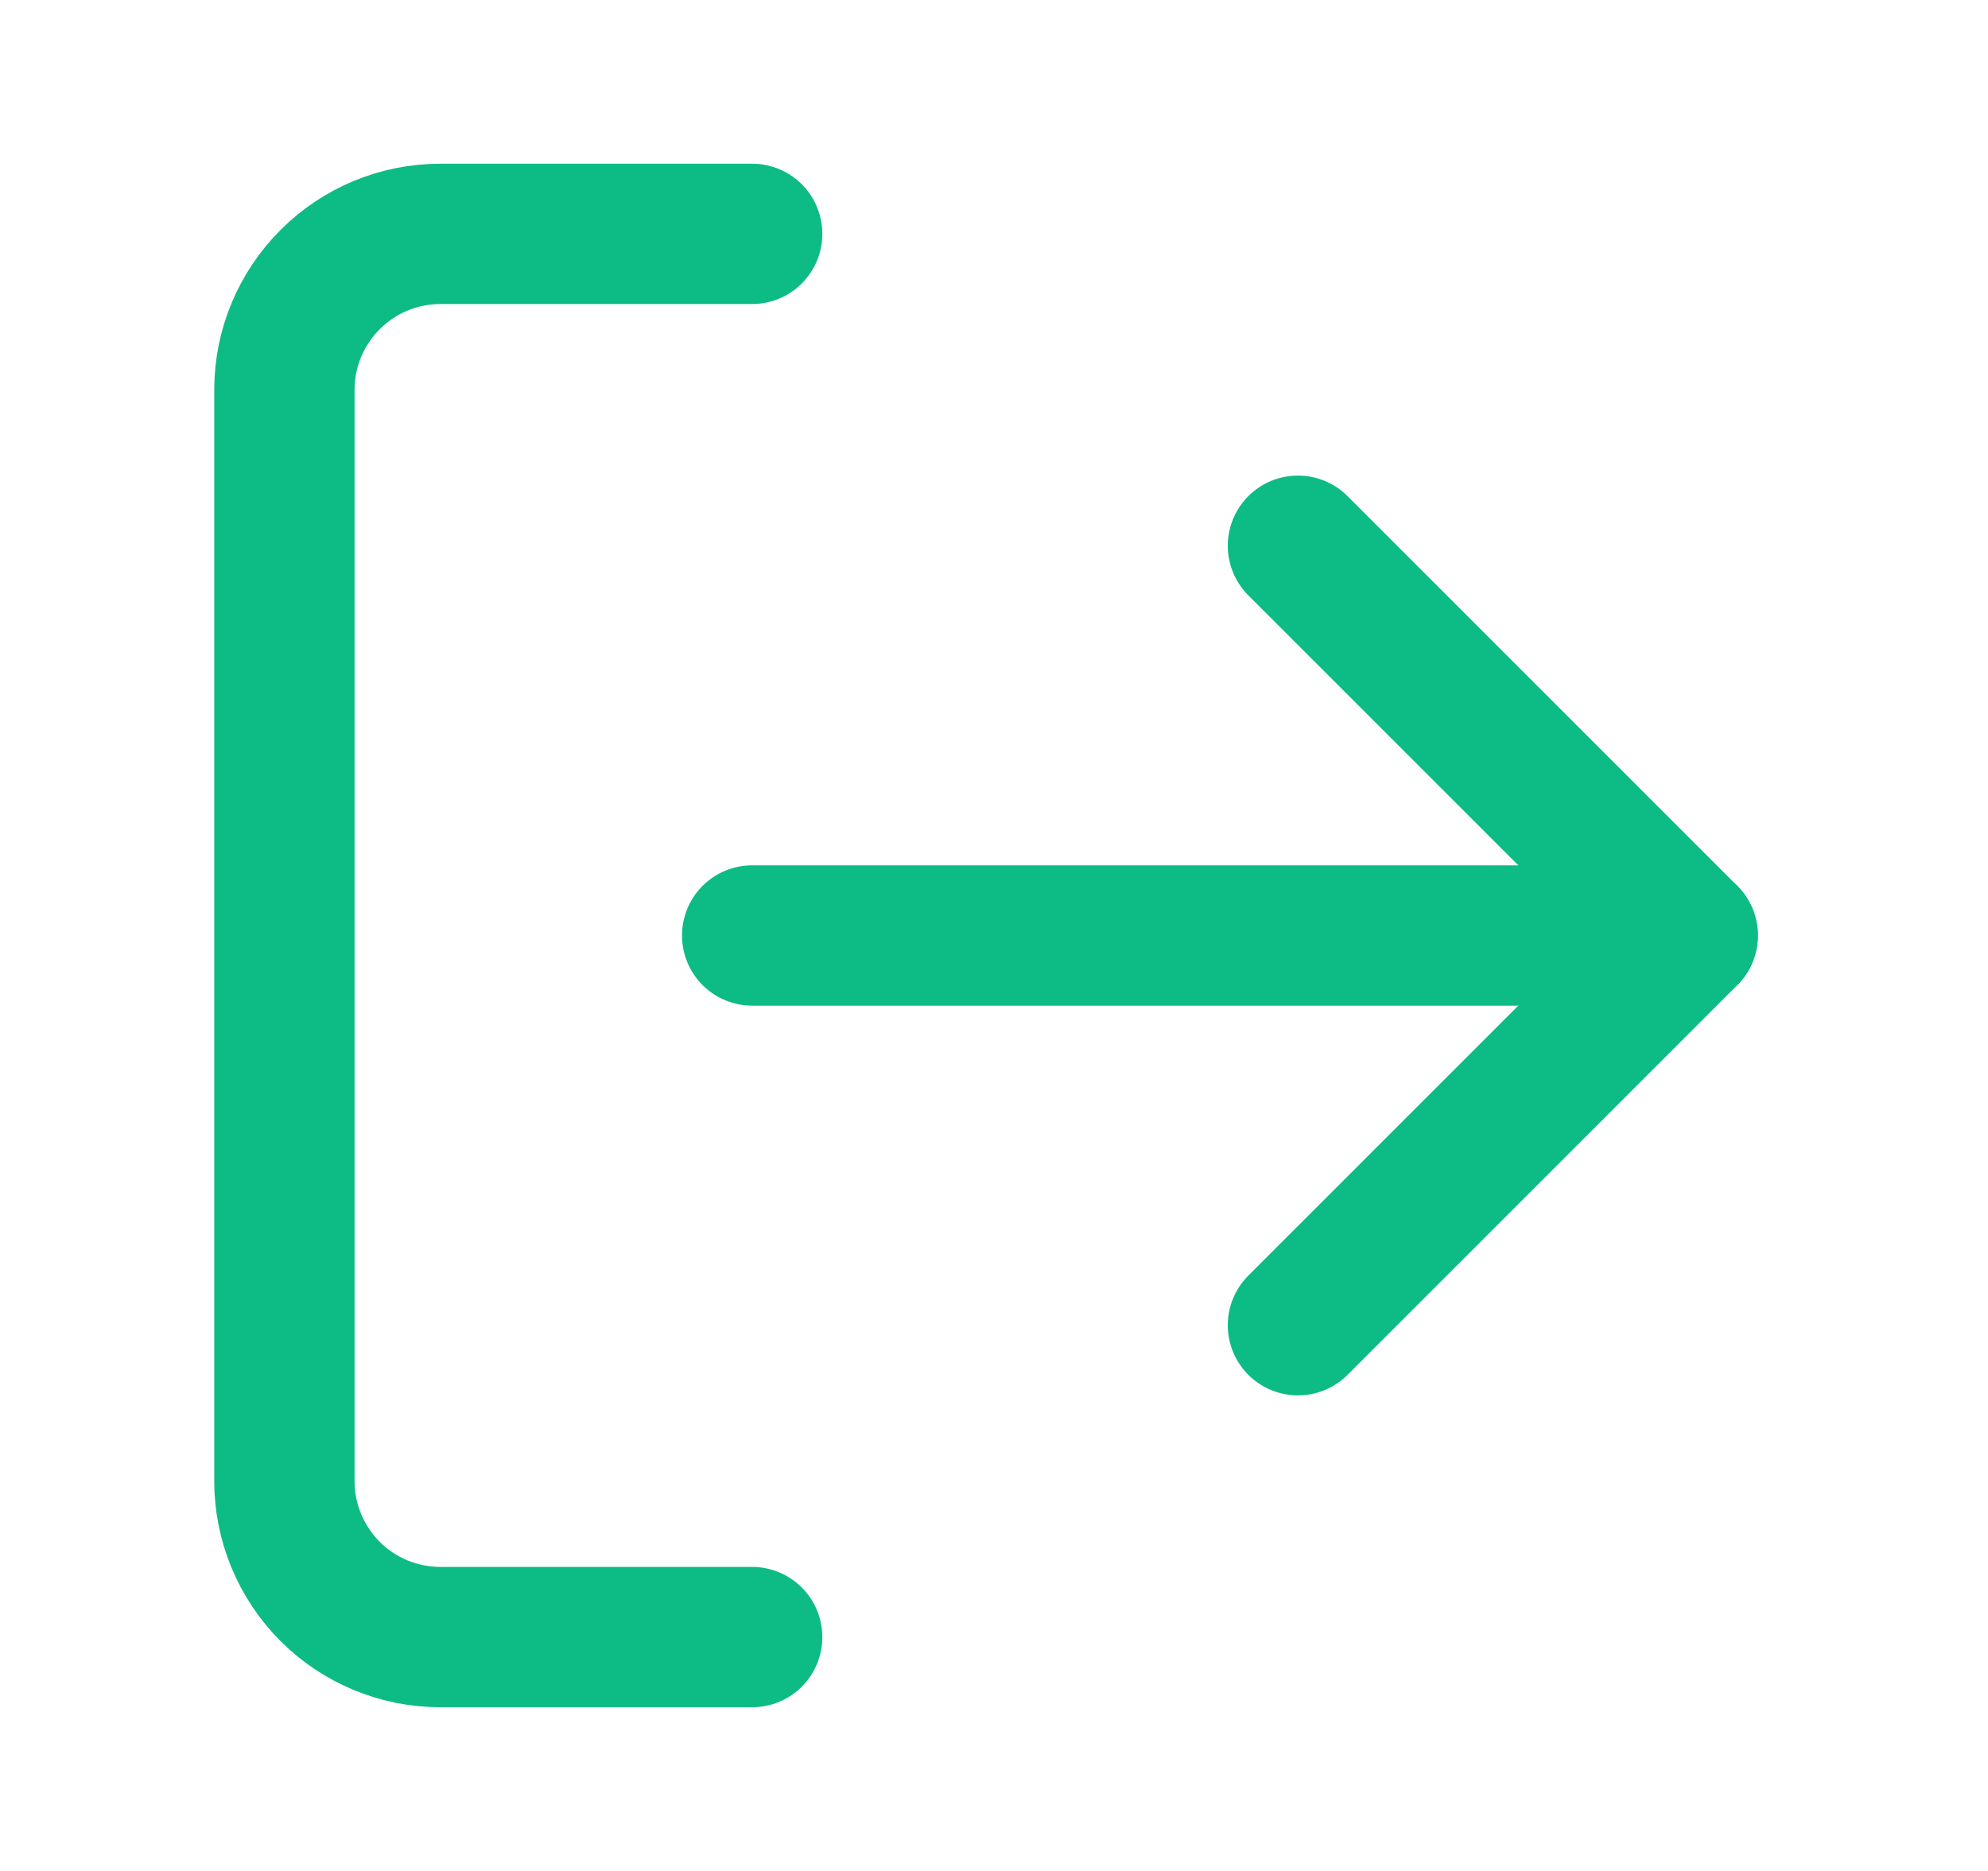 <svg width="17" height="16" viewBox="0 0 17 16" fill="none" xmlns="http://www.w3.org/2000/svg">
<path d="M11.099 11.333L14.432 8L11.099 4.667" stroke="#0CBC84" stroke-width="1.2" stroke-linecap="round" stroke-linejoin="round"/>
<path d="M14.432 8H6.432" stroke="#0CBC84" stroke-width="1.2" stroke-linecap="round" stroke-linejoin="round"/>
<path d="M6.432 14H3.766C3.412 14 3.073 13.86 2.823 13.61C2.573 13.359 2.432 13.02 2.432 12.667V3.333C2.432 2.98 2.573 2.641 2.823 2.391C3.073 2.14 3.412 2 3.766 2H6.432" stroke="#0CBC84" stroke-width="1.2" stroke-linecap="round" stroke-linejoin="round"/>
</svg>
